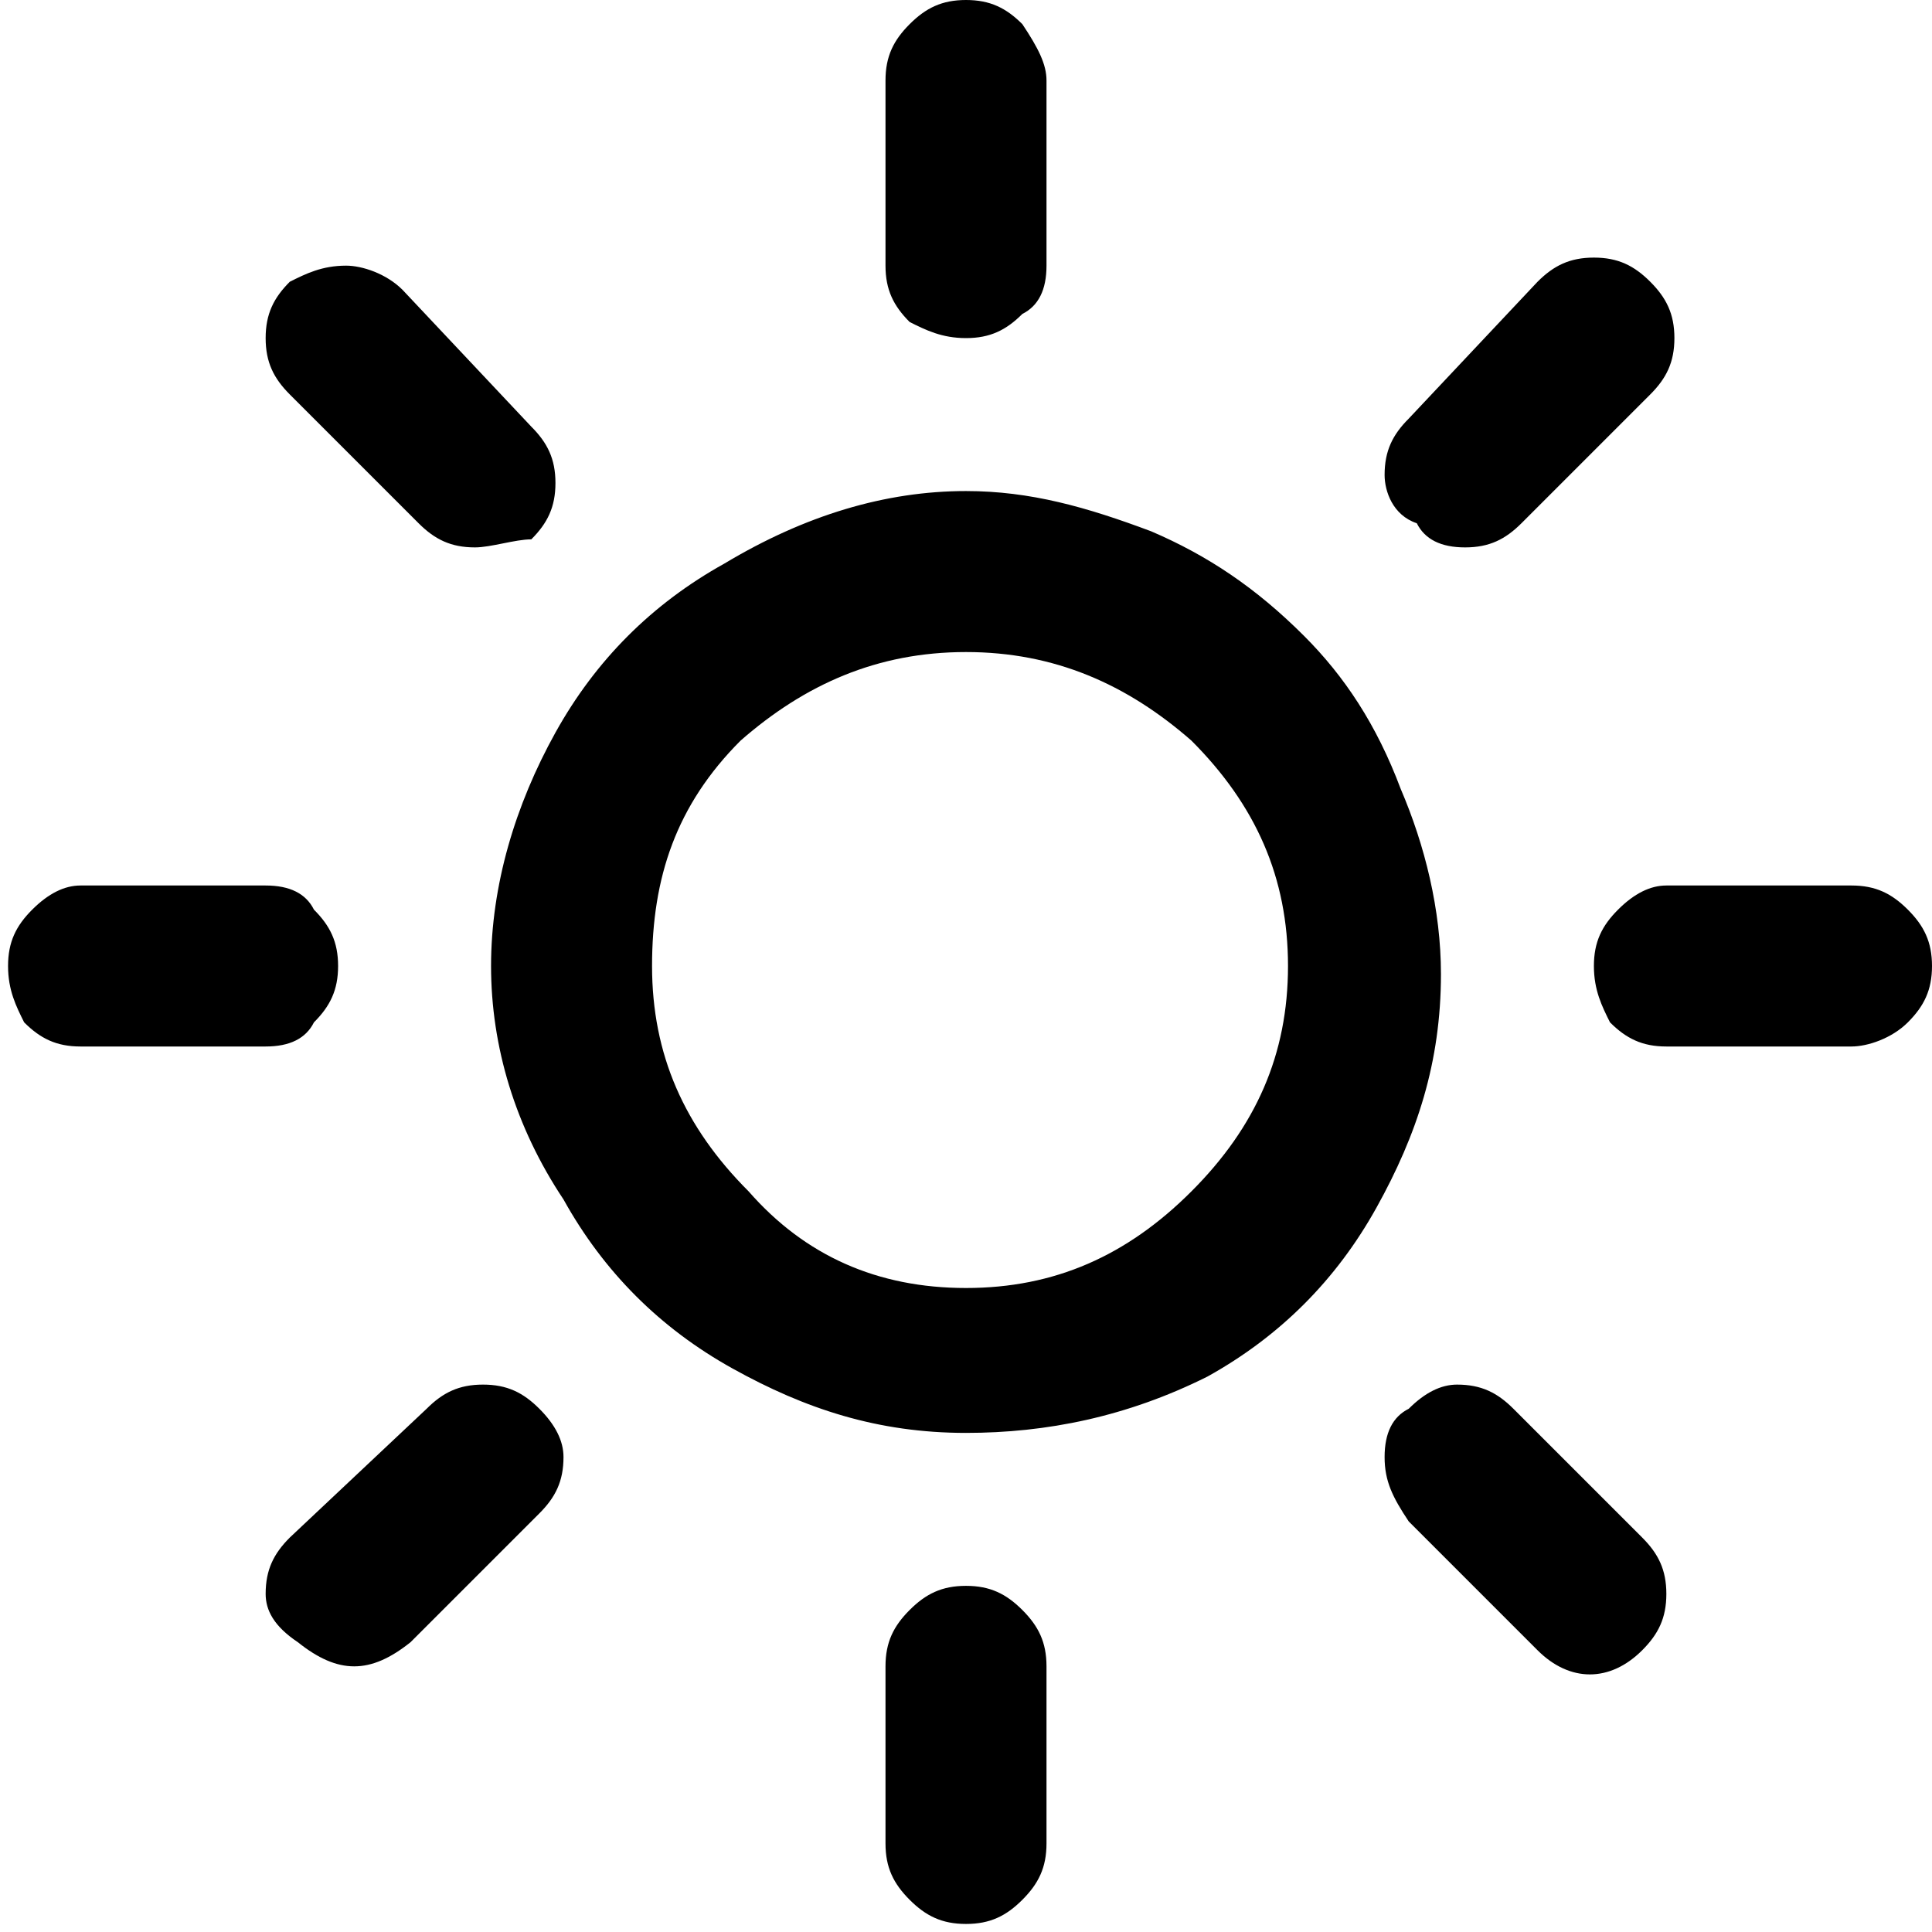 <?xml version="1.0" encoding="utf-8"?>
<!-- Generator: Adobe Illustrator 19.2.0, SVG Export Plug-In . SVG Version: 6.00 Build 0)  -->
<svg version="1.1" id="Layer_1" xmlns="http://www.w3.org/2000/svg" xmlns:xlink="http://www.w3.org/1999/xlink" x="0px" y="0px"
	 viewBox="0 0 24 24" style="enable-background:new 0 0 24 24;" xml:space="preserve">
<path d="M0.1,12c0-0.3,0.1-0.5,0.3-0.7C0.6,11.1,0.8,11,1,11h2.3c0.3,0,0.5,0.1,0.6,0.3c0.2,0.2,0.3,0.4,0.3,0.7
	c0,0.3-0.1,0.5-0.3,0.7C3.8,12.9,3.6,13,3.3,13H1c-0.3,0-0.5-0.1-0.7-0.3C0.2,12.5,0.1,12.3,0.1,12z M3.3,19.8
	c0-0.3,0.1-0.5,0.3-0.7l1.7-1.6c0.2-0.2,0.4-0.3,0.7-0.3c0.3,0,0.5,0.1,0.7,0.3c0.2,0.2,0.3,0.4,0.3,0.6c0,0.3-0.1,0.5-0.3,0.7
	l-1.6,1.6c-0.5,0.4-0.9,0.4-1.4,0C3.4,20.2,3.3,20,3.3,19.8z M3.3,4.2c0-0.3,0.1-0.5,0.3-0.7C3.8,3.4,4,3.3,4.3,3.3
	c0.2,0,0.5,0.1,0.7,0.3l1.6,1.7c0.2,0.2,0.3,0.4,0.3,0.7c0,0.3-0.1,0.5-0.3,0.7C6.4,6.7,6.1,6.8,5.9,6.8c-0.3,0-0.5-0.1-0.7-0.3
	L3.6,4.9C3.4,4.7,3.3,4.5,3.3,4.2z M6.1,12c0-1,0.3-2,0.8-2.9s1.2-1.6,2.1-2.1C10,6.4,11,6.1,12,6.1c0.8,0,1.5,0.2,2.3,0.5
	c0.7,0.3,1.3,0.7,1.9,1.3c0.5,0.5,0.9,1.1,1.2,1.9c0.3,0.7,0.5,1.5,0.5,2.3c0,1.1-0.3,2-0.8,2.9c-0.5,0.9-1.2,1.6-2.1,2.1
	C14,17.6,13,17.8,12,17.8c-1.1,0-2-0.3-2.9-0.8c-0.9-0.5-1.6-1.2-2.1-2.1C6.4,14,6.1,13,6.1,12z M8.1,12c0,1.1,0.4,2,1.2,2.8
	C10,15.6,10.9,16,12,16c1.1,0,2-0.4,2.8-1.2C15.6,14,16,13.1,16,12c0-1.1-0.4-2-1.2-2.8C14,8.5,13.1,8.1,12,8.1
	c-1.1,0-2,0.4-2.8,1.1C8.4,10,8.1,10.9,8.1,12z M11,20.7c0-0.3,0.1-0.5,0.3-0.7c0.2-0.2,0.4-0.3,0.7-0.3c0.3,0,0.5,0.1,0.7,0.3
	c0.2,0.2,0.3,0.4,0.3,0.7v2.2c0,0.3-0.1,0.5-0.3,0.7c-0.2,0.2-0.4,0.3-0.7,0.3s-0.5-0.1-0.7-0.3c-0.2-0.2-0.3-0.4-0.3-0.7L11,20.7
	L11,20.7z M11,3.3V1c0-0.3,0.1-0.5,0.3-0.7c0.2-0.2,0.4-0.3,0.7-0.3c0.3,0,0.5,0.1,0.7,0.3C12.9,0.6,13,0.8,13,1v2.3
	c0,0.3-0.1,0.5-0.3,0.6c-0.2,0.2-0.4,0.3-0.7,0.3S11.5,4.1,11.3,4C11.1,3.8,11,3.6,11,3.3z M17.2,18.1c0-0.3,0.1-0.5,0.3-0.6
	c0.2-0.2,0.4-0.3,0.6-0.3c0.3,0,0.5,0.1,0.7,0.3l1.6,1.6c0.2,0.2,0.3,0.4,0.3,0.7c0,0.3-0.1,0.5-0.3,0.7c-0.4,0.4-0.9,0.4-1.3,0
	l-1.6-1.6C17.3,18.6,17.2,18.4,17.2,18.1L17.2,18.1z M17.2,5.9c0-0.3,0.1-0.5,0.3-0.7l1.6-1.7c0.2-0.2,0.4-0.3,0.7-0.3
	c0.3,0,0.5,0.1,0.7,0.3c0.2,0.2,0.3,0.4,0.3,0.7c0,0.3-0.1,0.5-0.3,0.7l-1.6,1.6c-0.2,0.2-0.4,0.3-0.7,0.3c-0.3,0-0.5-0.1-0.6-0.3
	C17.3,6.4,17.2,6.1,17.2,5.9L17.2,5.9z M19.8,12c0-0.3,0.1-0.5,0.3-0.7c0.2-0.2,0.4-0.3,0.6-0.3H23c0.3,0,0.5,0.1,0.7,0.3
	c0.2,0.2,0.3,0.4,0.3,0.7c0,0.3-0.1,0.5-0.3,0.7S23.2,13,23,13h-2.3c-0.3,0-0.5-0.1-0.7-0.3C19.9,12.5,19.8,12.3,19.8,12z"/>
</svg>
